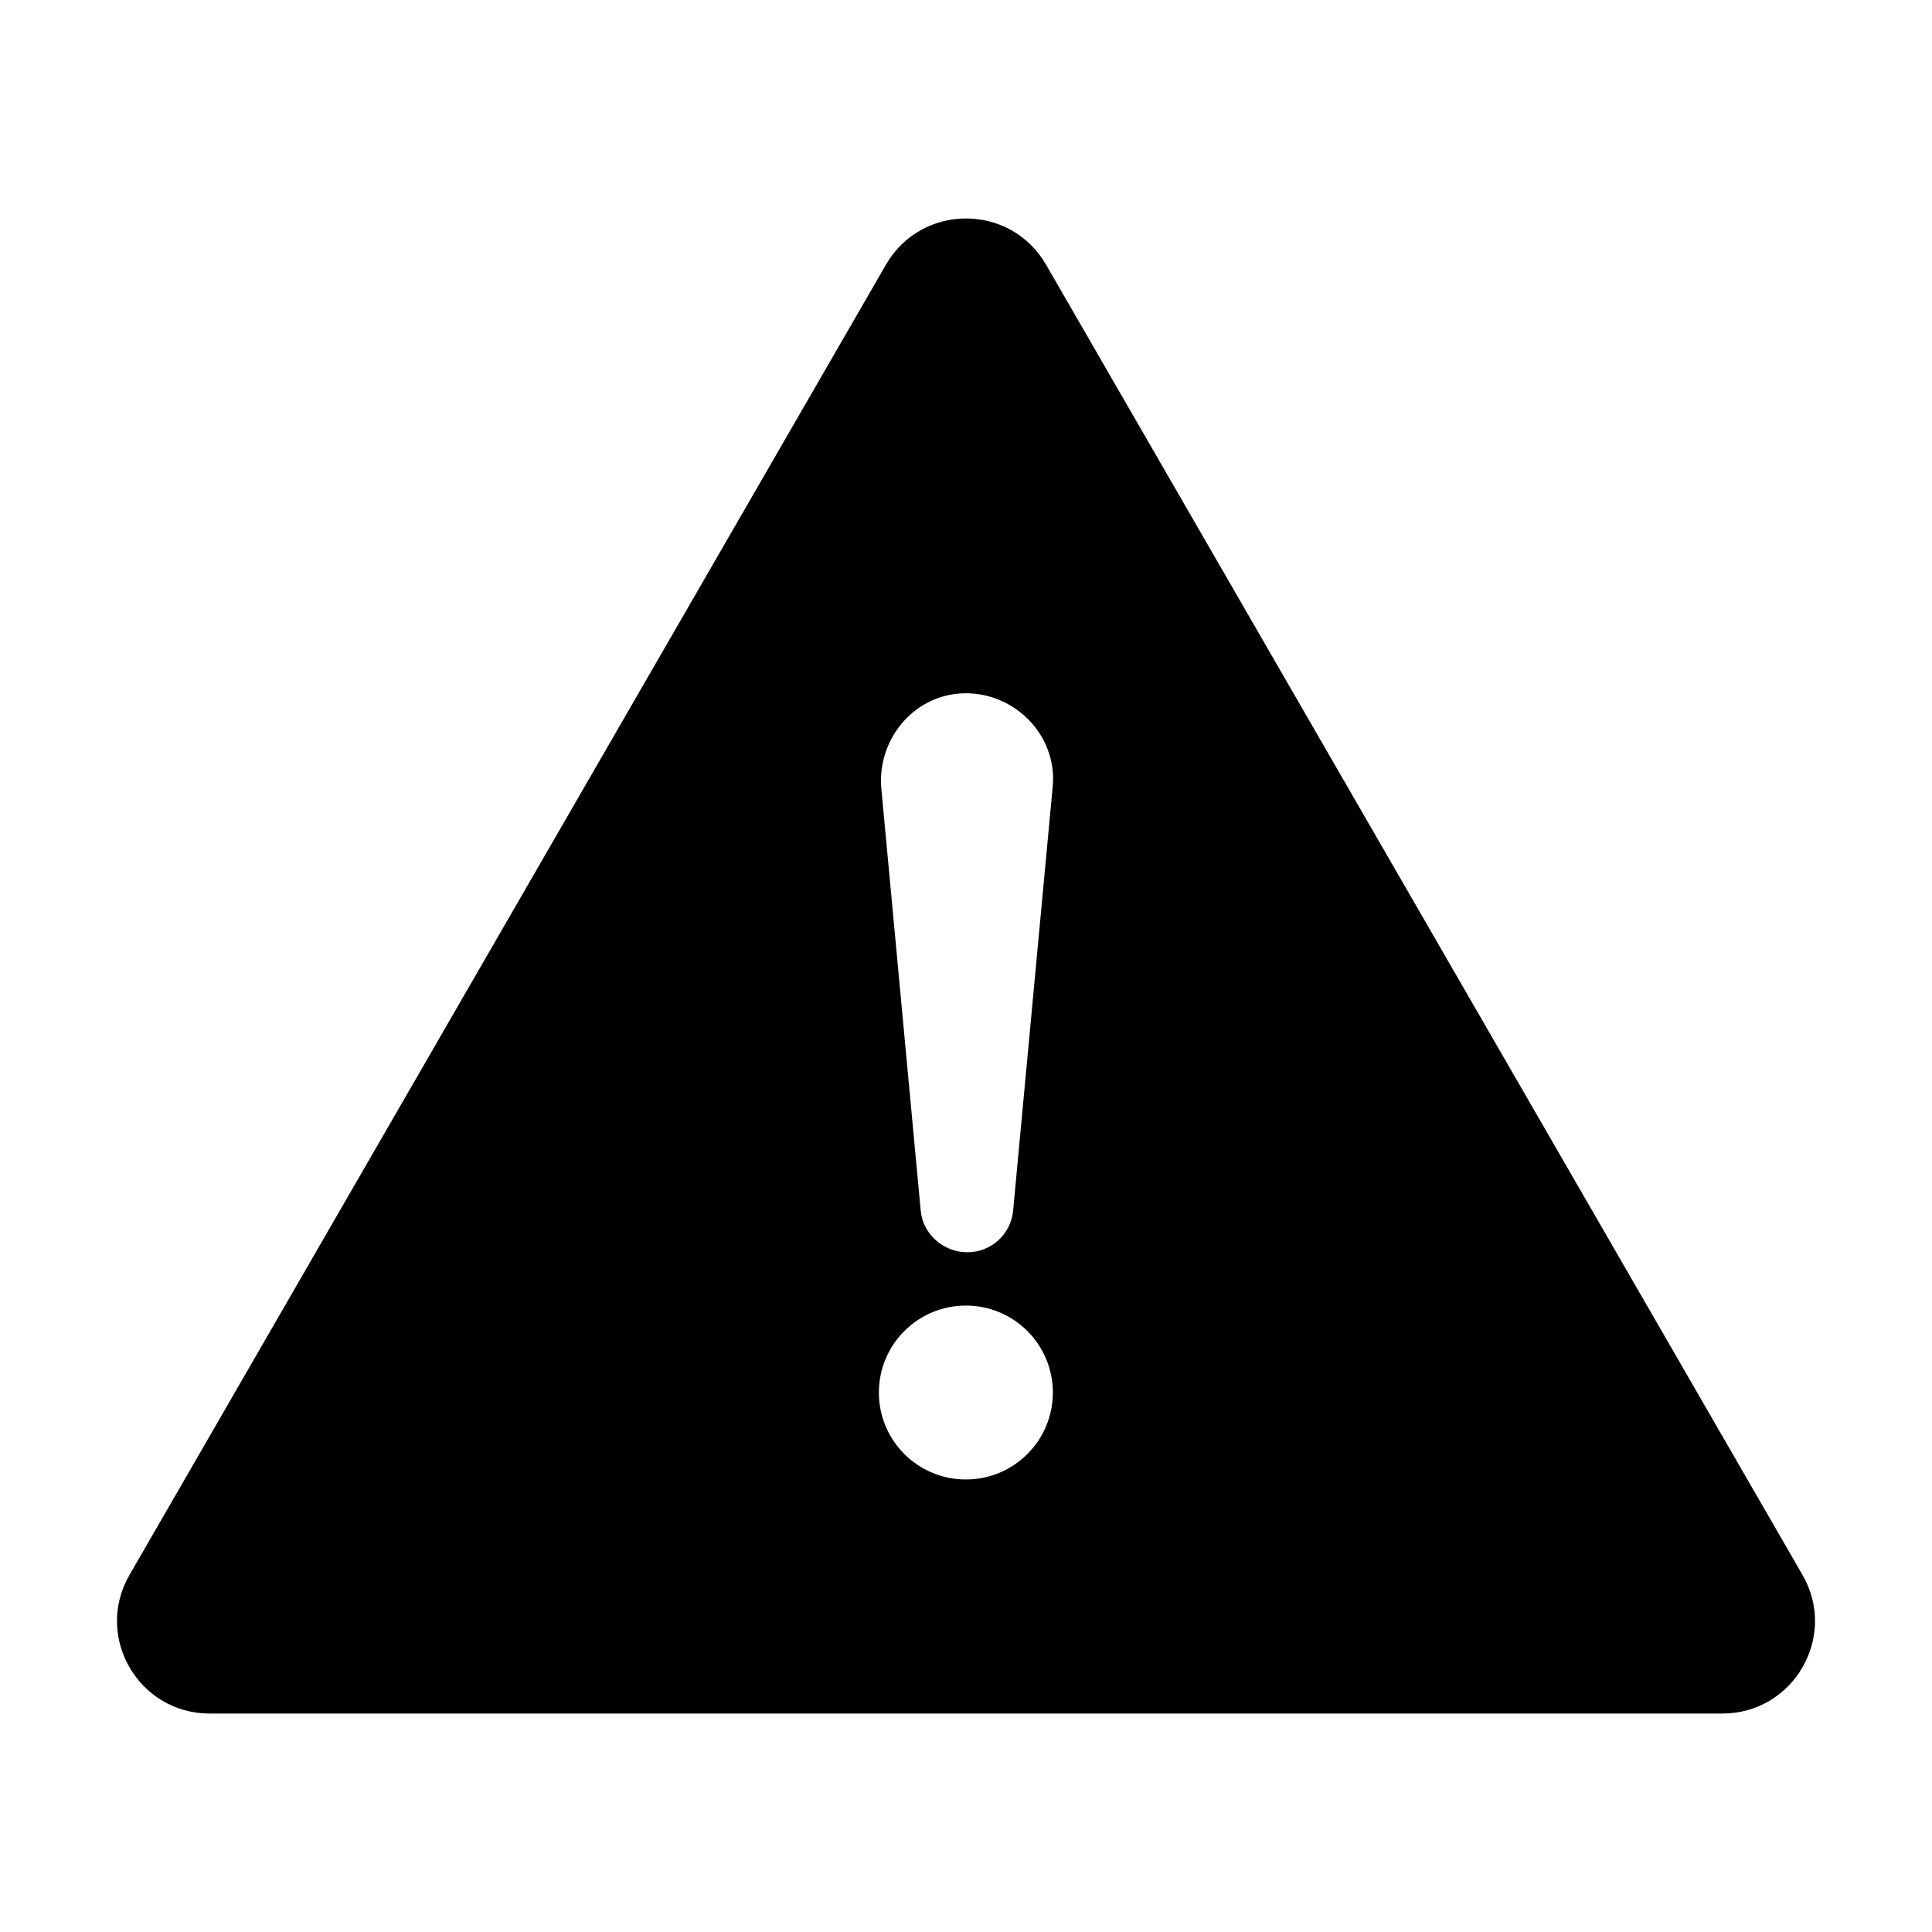 <?xml version="1.0" encoding="UTF-8" standalone="no"?>
<svg
   xmlns:dc="http://purl.org/dc/elements/1.1/"
   xmlns:cc="http://creativecommons.org/ns#"
   xmlns:rdf="http://www.w3.org/1999/02/22-rdf-syntax-ns#"
   xmlns:svg="http://www.w3.org/2000/svg"
   xmlns="http://www.w3.org/2000/svg"
   xmlns:sodipodi="http://sodipodi.sourceforge.net/DTD/sodipodi-0.dtd"
   xmlns:inkscape="http://www.inkscape.org/namespaces/inkscape"
   t="1490342990603"
   class="icon"
   style=""
   viewBox="0 0 1024 1024"
   version="1.1"
   p-id="1703"
   width="1024"
   height="1024"
   id="svg2"
   inkscape:version="0.91 r13725"
   sodipodi:docname="alert.svg">
  <sodipodi:namedview
     pagecolor="#ffffff"
     bordercolor="#666666"
     borderopacity="1"
     objecttolerance="10"
     gridtolerance="10"
     guidetolerance="10"
     inkscape:pageopacity="0"
     inkscape:pageshadow="2"
     inkscape:window-width="1600"
     inkscape:window-height="847"
     id="namedview10"
     showgrid="false"
     inkscape:zoom="0.23046875"
     inkscape:cx="512"
     inkscape:cy="512"
     inkscape:window-x="-8"
     inkscape:window-y="-8"
     inkscape:window-maximized="1"
     inkscape:current-layer="svg2" />
  <defs
     id="defs4">
    <style
       type="text/css"
       id="style6" />
  </defs>
  <path
     d="m 955.357,834.731 -400.93,-694.455 c -18.872,-32.645 -65.983,-32.645 -84.855,0 L 68.643,834.731 C 49.77,867.376 73.361,908.207 111.07,908.207 l 801.859,0 c 37.71,0 61.3,-40.832 42.428,-73.477 l 0,0 z M 509.814,367.506 c 27.58,-1.284 50.684,22.098 48.152,49.297 l -20.988,224.836 c -1.145,12.524 -11.691,22.098 -24.284,22.098 -12.558,0 -23.556,-9.575 -24.7,-22.098 l -20.85,-223.448 c -2.428,-25.88 16.721,-49.47 42.671,-50.684 l 0,0 z m 2.116,416.645 c -25.464,0 -46.105,-20.607 -46.105,-46.07 0,-25.464 20.641,-46.105 46.105,-46.105 25.464,0 46.105,20.641 46.105,46.105 0,25.464 -20.641,46.07 -46.105,46.07 l 0,0 z"
     p-id="1704"
     id="path8"
     inkscape:connector-curvature="0" />
</svg>
